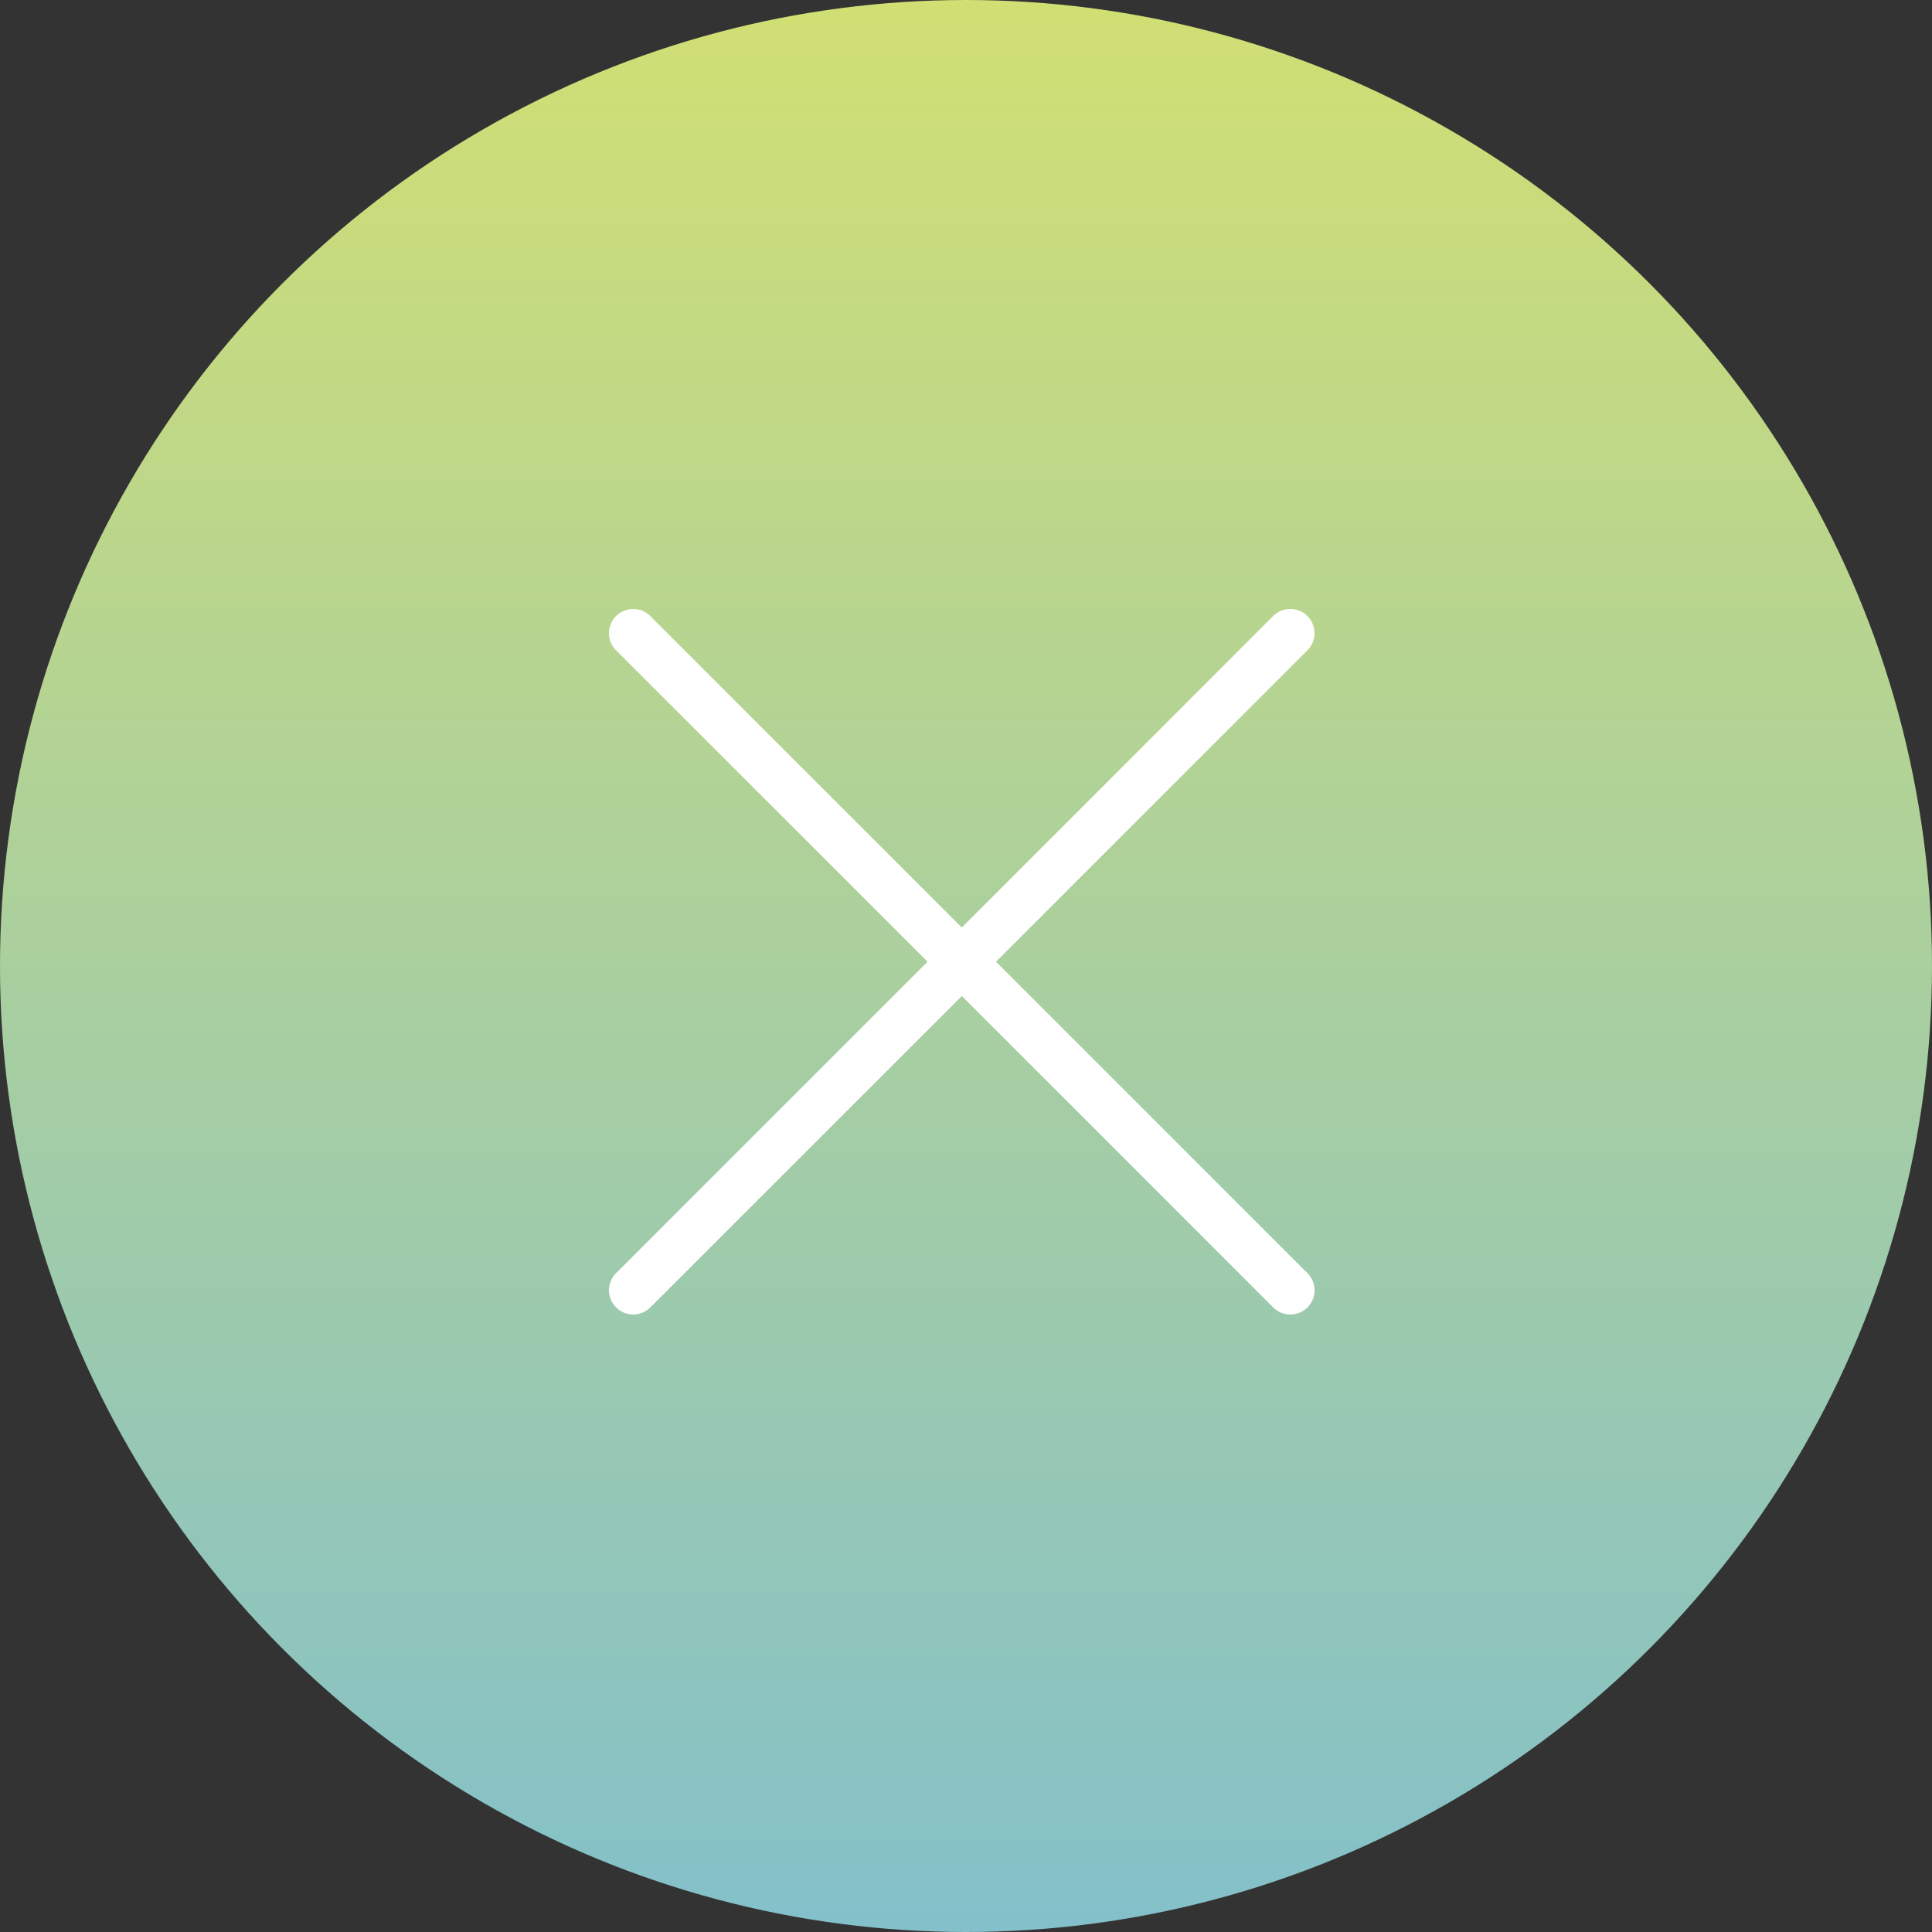<svg xmlns="http://www.w3.org/2000/svg" xmlns:xlink="http://www.w3.org/1999/xlink" width="92" height="92" viewBox="0 0 92 92">
  <rect x="0" y="0" width="92" height="92" fill="#333333" stroke="none"/>
  <defs>
    <linearGradient id="linear-gradient" x1="0.5" x2="0.5" y2="1" gradientUnits="objectBoundingBox">
      <stop offset="0" stop-color="#d1df73"/>
      <stop offset="1" stop-color="#83c0ca"/>
    </linearGradient>
  </defs>
  <g id="cross" transform="translate(-731 -102)">
    <circle id="base" cx="46" cy="46" r="46" transform="translate(731 102)" fill="url(#linear-gradient)"/>
    <g id="x" transform="translate(770 135.996)">
      <g id="Group_125" data-name="Group 125" transform="translate(-43 -12.996)">
        <path id="Path_49" data-name="Path 49" d="M11.428,9.8l14.83-14.83a1.151,1.151,0,0,0,0-1.63,1.151,1.151,0,0,0-1.63,0L9.8,8.172-5.032-6.658a1.151,1.151,0,0,0-1.63,0,1.151,1.151,0,0,0,0,1.63L8.168,9.8l-14.83,14.83a1.151,1.151,0,0,0,0,1.63,1.149,1.149,0,0,0,.815.338,1.15,1.15,0,0,0,.815-.338L9.8,11.432l14.83,14.83a1.152,1.152,0,0,0,1.63-1.63Z" transform="translate(40 14.996)" fill="#fff"/>
      </g>
    </g>
  </g>
</svg>
